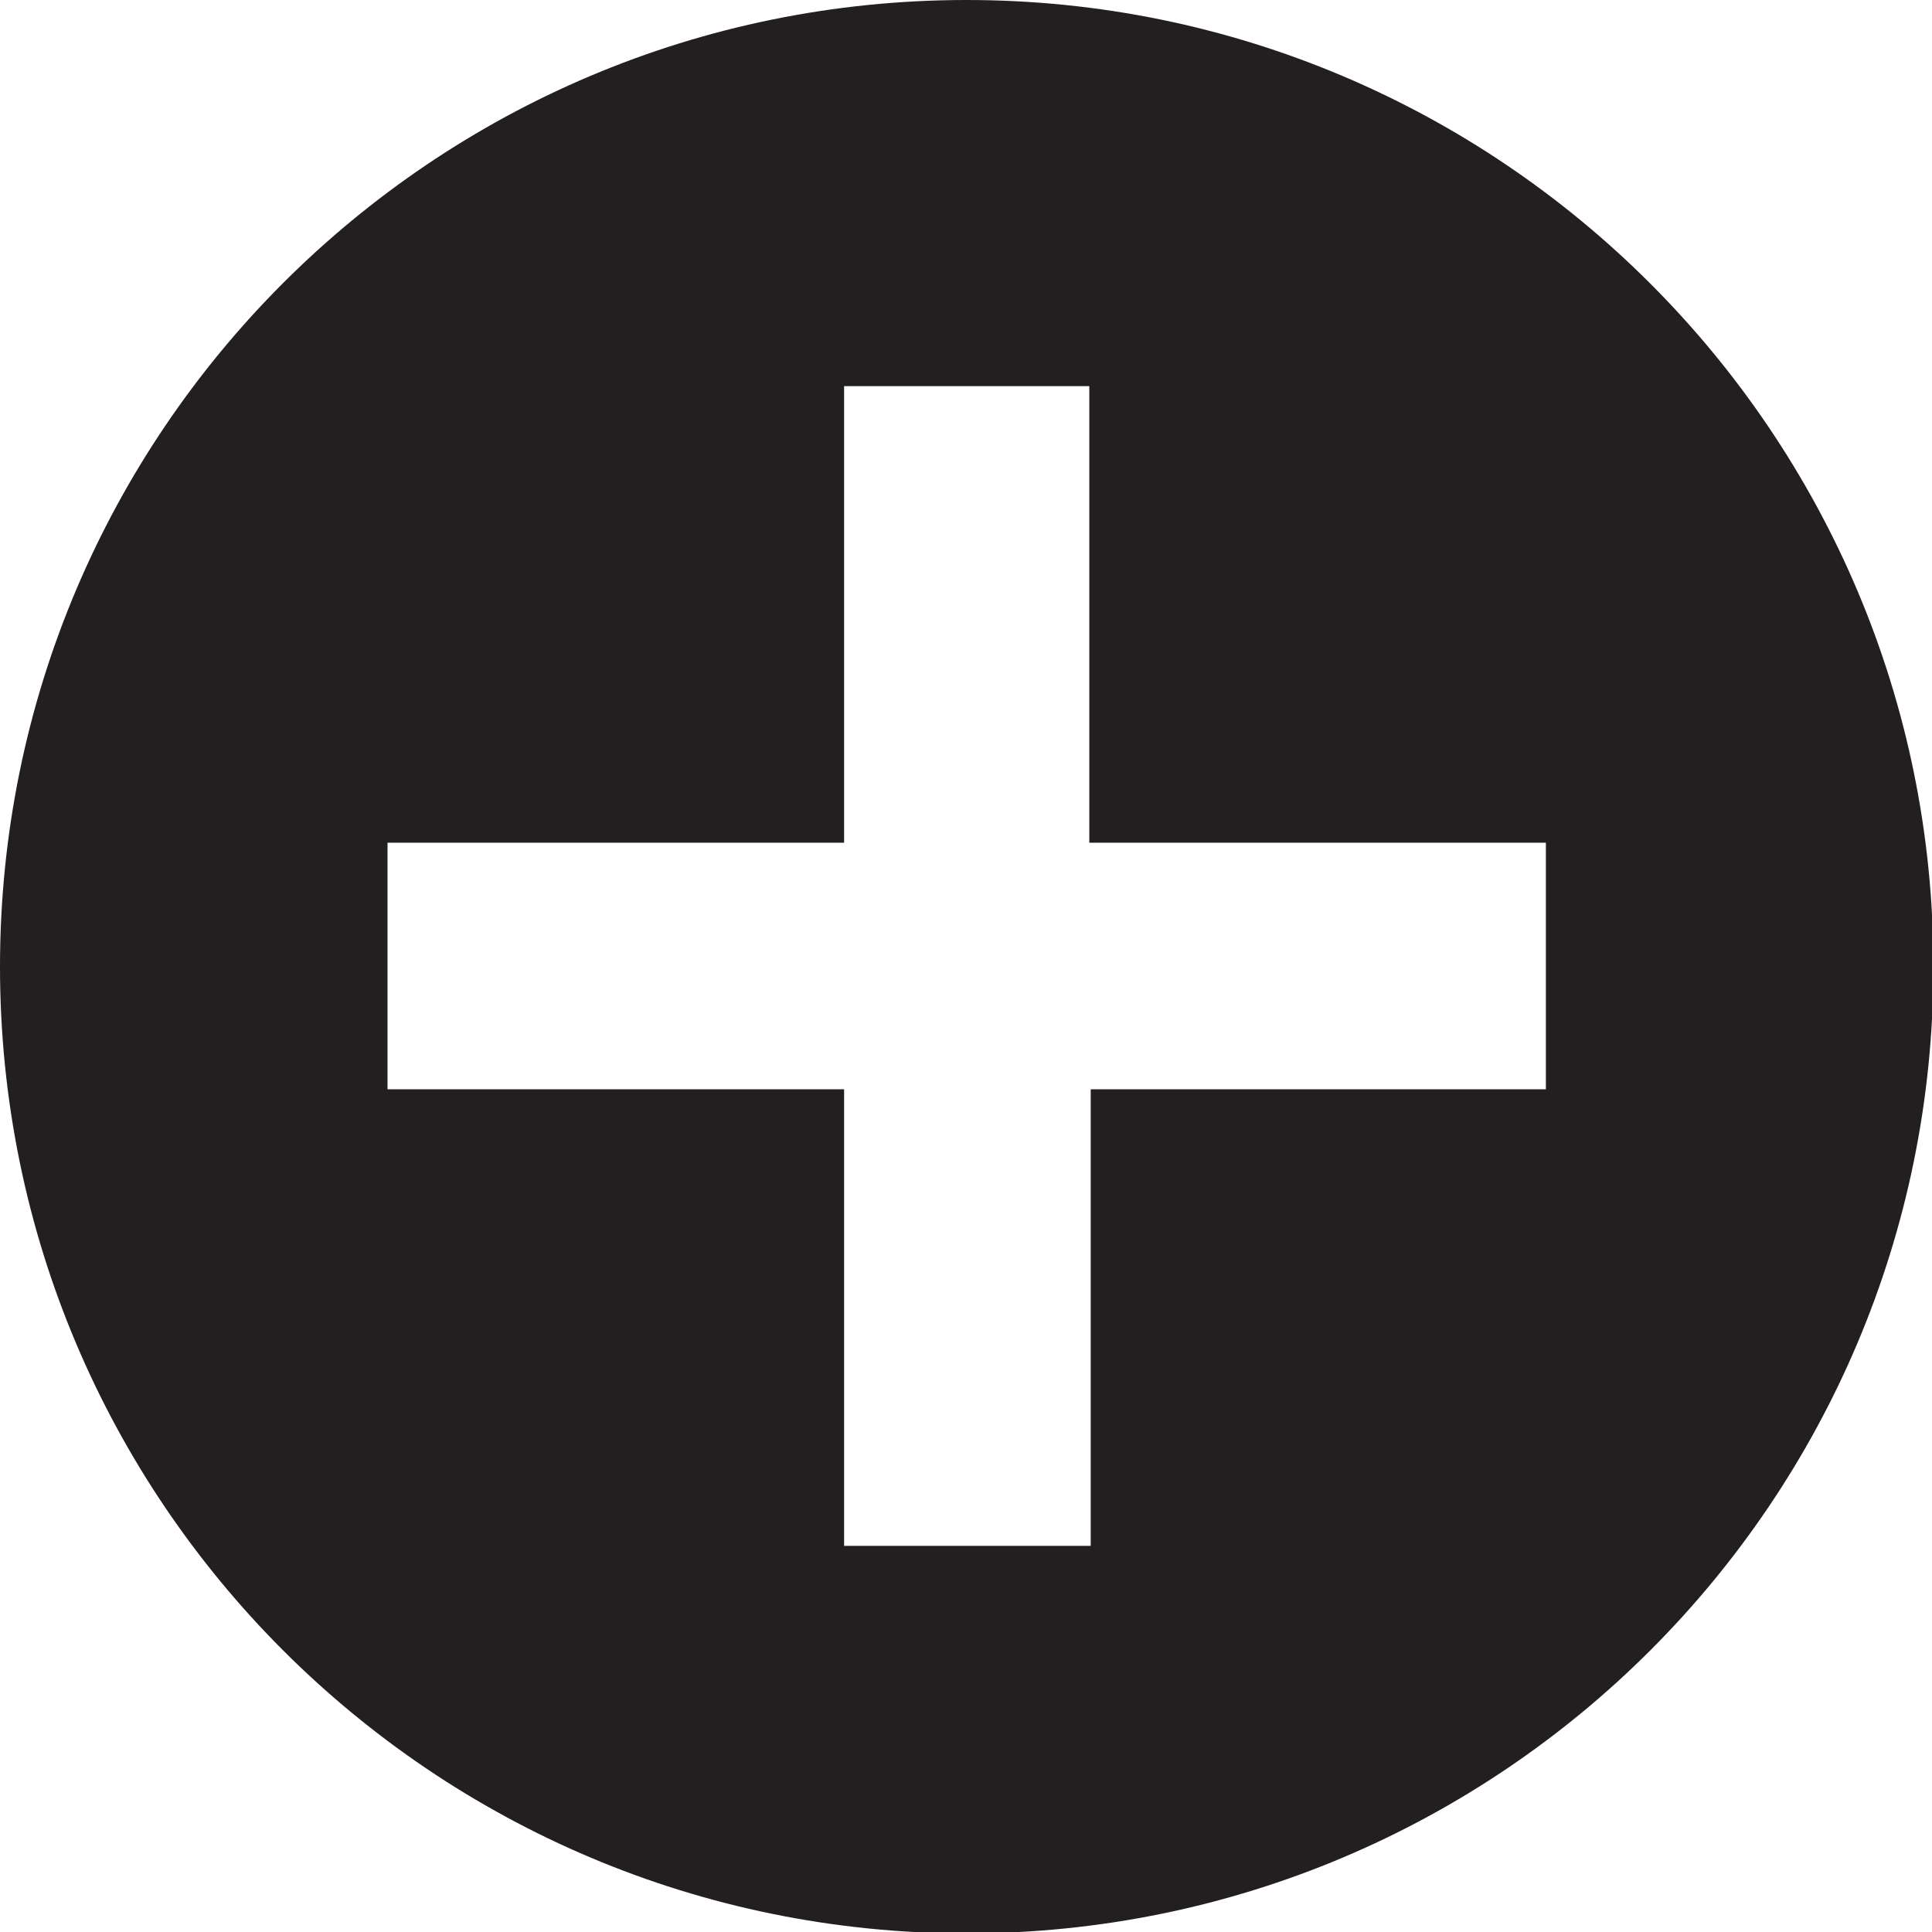 <?xml version="1.0" encoding="utf-8"?>
<!-- Generator: Adobe Illustrator 24.0.2, SVG Export Plug-In . SVG Version: 6.00 Build 0)  -->
<svg version="1.1" id="Layer_1" xmlns="http://www.w3.org/2000/svg" xmlns:xlink="http://www.w3.org/1999/xlink" x="0px" y="0px"
	 viewBox="0 0 13.71 13.71" style="enable-background:new 0 0 13.71 13.71;" xml:space="preserve">
<style type="text/css">
	.st0{fill:#231F20;}
</style>
<path class="st0" d="M6.86,0C3.07,0,0,3.07,0,6.86s3.07,6.86,6.86,6.86s6.86-3.07,6.86-6.86S10.64,0,6.86,0z M10.98,7.73H7.74v3.24
	H5.99V7.73H2.75V5.98h3.24V2.74h1.74v3.24h3.24V7.73z"/>
</svg>
